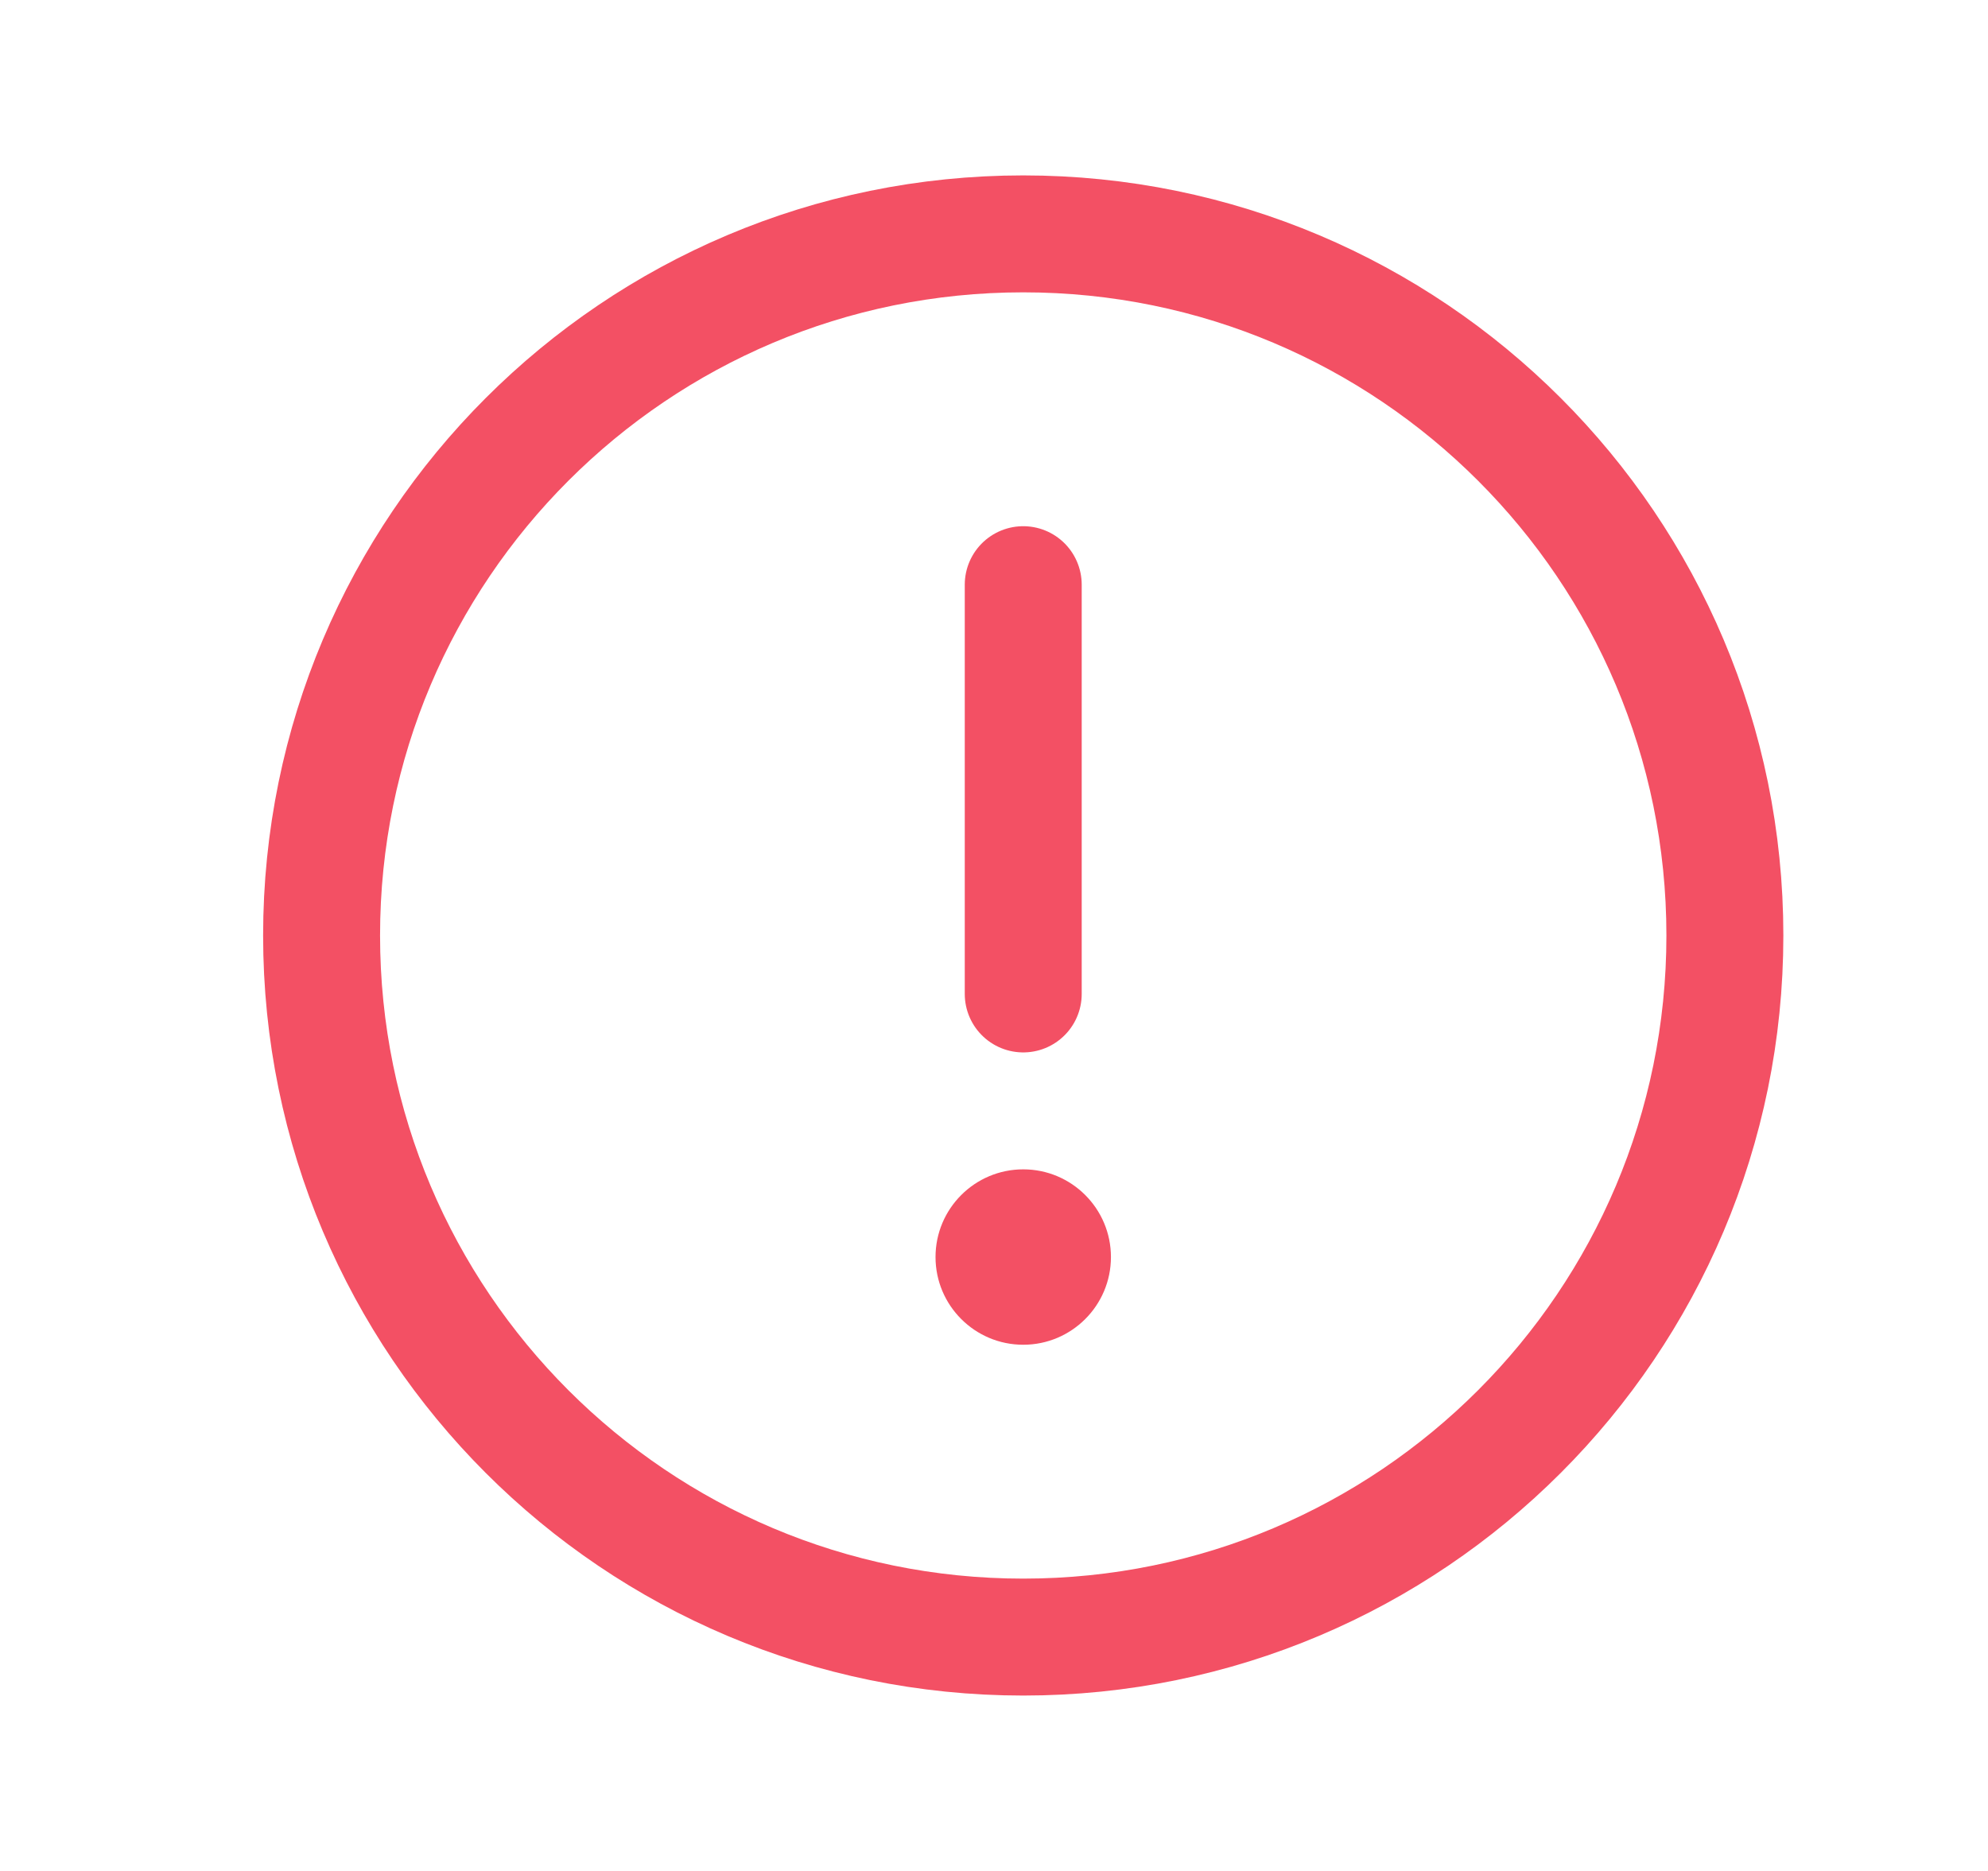 <svg width="17" height="16" viewBox="0 0 17 16" fill="none" xmlns="http://www.w3.org/2000/svg">
<path d="M8.75 14C12.064 14 14.75 11.314 14.75 8C14.75 4.686 12.064 2 8.75 2C5.436 2 2.75 4.686 2.75 8C2.75 11.314 5.436 14 8.75 14Z" stroke="#F35064" stroke-miterlimit="10"/>
<path d="M8.75 5V8.5" stroke="#F35064" stroke-linecap="round" stroke-linejoin="round"/>
<path d="M8.75 11.5C9.164 11.5 9.5 11.164 9.5 10.75C9.5 10.336 9.164 10 8.75 10C8.336 10 8 10.336 8 10.75C8 11.164 8.336 11.5 8.75 11.5Z" fill="#F35064"/>
</svg>
